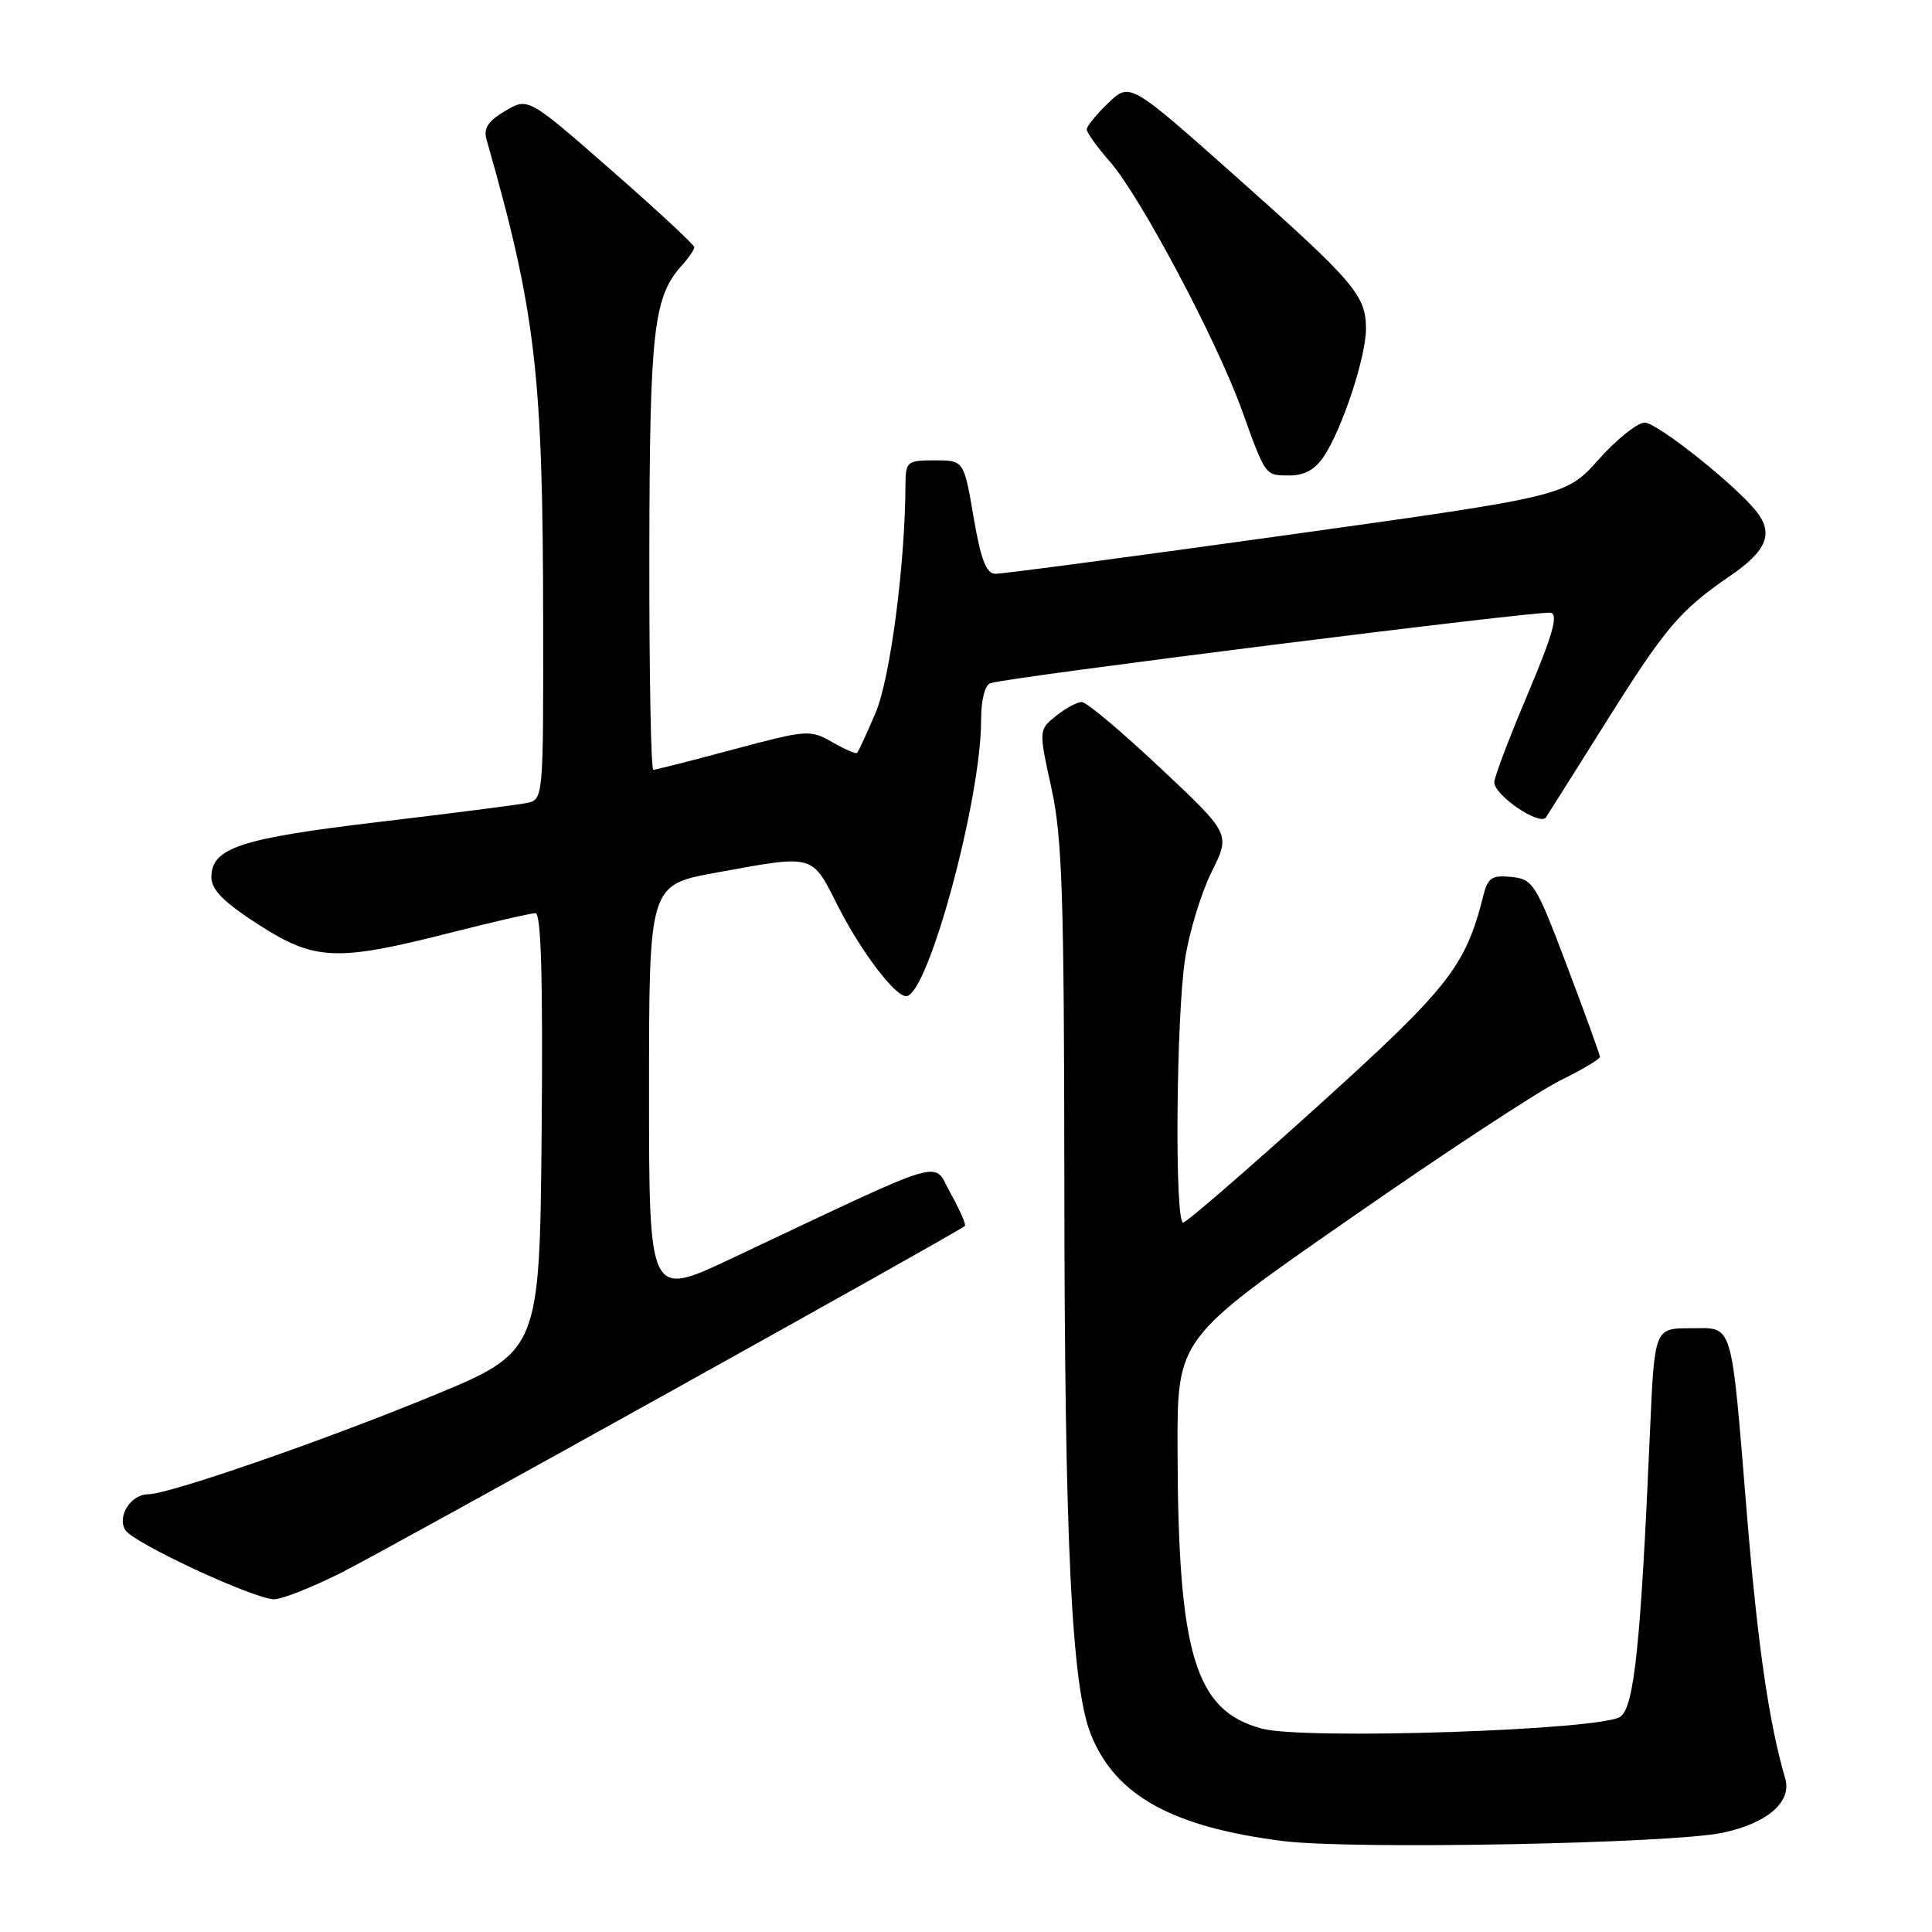 <?xml version="1.0" encoding="UTF-8" standalone="no"?>
<!DOCTYPE svg PUBLIC "-//W3C//DTD SVG 1.1//EN" "http://www.w3.org/Graphics/SVG/1.1/DTD/svg11.dtd" >
<svg xmlns="http://www.w3.org/2000/svg" xmlns:xlink="http://www.w3.org/1999/xlink" version="1.1" viewBox="0 0 256 256">
 <g >
 <path fill="currentColor"
d=" M 228.30 242.84 C 234.20 241.58 237.46 238.74 236.55 235.66 C 234.41 228.33 232.93 218.18 231.52 201.20 C 229.32 174.47 229.77 176.00 223.99 176.00 C 219.23 176.00 219.23 176.00 218.63 189.75 C 217.40 217.96 216.55 226.12 214.71 227.47 C 212.27 229.26 172.82 230.57 167.20 229.05 C 158.32 226.66 156.09 219.23 156.03 191.94 C 156.00 177.37 156.00 177.37 178.75 161.56 C 191.26 152.85 203.86 144.58 206.75 143.16 C 209.64 141.74 212.00 140.34 212.00 140.04 C 211.99 139.74 210.03 134.32 207.64 128.00 C 203.50 117.07 203.14 116.49 200.27 116.20 C 197.68 115.94 197.14 116.30 196.54 118.70 C 194.20 128.05 191.99 130.86 174.62 146.56 C 165.22 155.05 157.19 162.00 156.77 162.00 C 155.63 162.00 155.85 134.55 157.04 127.00 C 157.60 123.42 159.19 118.25 160.56 115.50 C 163.05 110.50 163.05 110.50 153.77 101.78 C 148.67 96.98 143.99 93.04 143.36 93.03 C 142.73 93.01 141.19 93.84 139.93 94.86 C 137.63 96.72 137.63 96.72 139.31 104.39 C 140.75 110.92 141.00 118.59 141.03 156.28 C 141.06 204.36 141.97 223.39 144.56 229.85 C 147.79 237.92 155.34 242.10 170.02 243.95 C 179.17 245.10 221.53 244.29 228.30 242.84 Z  M 45.26 208.37 C 51.52 205.22 126.90 163.30 127.85 162.45 C 128.04 162.27 127.20 160.35 125.98 158.17 C 123.48 153.72 126.45 152.84 96.75 166.84 C 86.00 171.90 86.00 171.90 86.00 144.58 C 86.00 117.25 86.00 117.25 94.89 115.63 C 107.93 113.24 107.54 113.14 110.92 119.85 C 114.02 125.98 118.55 132.00 120.07 132.00 C 122.93 132.00 130.00 105.99 130.00 95.45 C 130.00 92.73 130.50 90.77 131.25 90.52 C 133.58 89.73 204.08 80.87 205.47 81.19 C 206.51 81.42 205.76 84.09 202.43 91.97 C 199.99 97.73 198.00 102.99 198.00 103.65 C 198.00 105.39 204.06 109.50 204.85 108.30 C 205.21 107.76 208.73 102.17 212.68 95.88 C 220.72 83.07 222.57 80.89 229.30 76.27 C 234.11 72.97 235.03 70.70 232.75 67.79 C 230.01 64.30 219.58 56.00 217.93 56.00 C 216.97 56.00 214.23 58.19 211.84 60.87 C 207.50 65.74 207.50 65.74 170.50 70.90 C 150.15 73.74 132.78 76.05 131.89 76.03 C 130.68 76.01 129.97 74.16 129.00 68.50 C 127.72 61.00 127.72 61.00 123.86 61.00 C 120.18 61.00 120.00 61.15 119.98 64.25 C 119.93 74.91 117.95 89.94 116.01 94.48 C 114.84 97.22 113.74 99.59 113.57 99.76 C 113.41 99.93 111.92 99.28 110.26 98.33 C 107.35 96.66 106.91 96.70 97.19 99.30 C 91.66 100.79 86.88 102.00 86.57 102.00 C 86.25 102.00 86.02 89.06 86.04 73.25 C 86.09 43.61 86.58 39.33 90.40 35.11 C 91.28 34.14 92.00 33.08 92.00 32.76 C 92.00 32.44 87.05 27.84 80.99 22.54 C 69.98 12.90 69.98 12.90 66.94 14.70 C 64.67 16.04 64.04 17.00 64.47 18.50 C 70.98 41.29 71.94 49.45 71.97 82.23 C 72.00 105.96 72.00 105.96 69.75 106.41 C 68.51 106.66 59.66 107.79 50.07 108.93 C 31.74 111.11 27.99 112.36 28.01 116.27 C 28.02 117.90 29.68 119.57 34.23 122.50 C 41.71 127.32 44.59 127.44 59.68 123.59 C 65.28 122.17 70.35 121.00 70.95 121.00 C 71.71 121.00 71.95 129.69 71.77 150.06 C 71.50 179.13 71.50 179.13 57.00 185.08 C 42.64 190.98 22.34 198.00 19.64 198.00 C 17.34 198.00 15.47 200.93 16.61 202.75 C 17.69 204.46 33.37 211.76 36.27 211.91 C 37.25 211.96 41.30 210.36 45.26 208.37 Z  M 175.47 60.40 C 177.89 56.71 181.00 47.25 181.00 43.57 C 181.00 39.14 179.51 37.40 163.76 23.39 C 149.71 10.90 149.71 10.90 146.86 13.64 C 145.29 15.14 144.00 16.72 144.00 17.15 C 144.00 17.58 145.40 19.52 147.11 21.47 C 151.07 25.99 161.20 45.05 164.51 54.23 C 167.75 63.21 167.60 63.00 170.94 63.00 C 172.88 63.00 174.30 62.18 175.47 60.40 Z "/>
</g>
</svg>